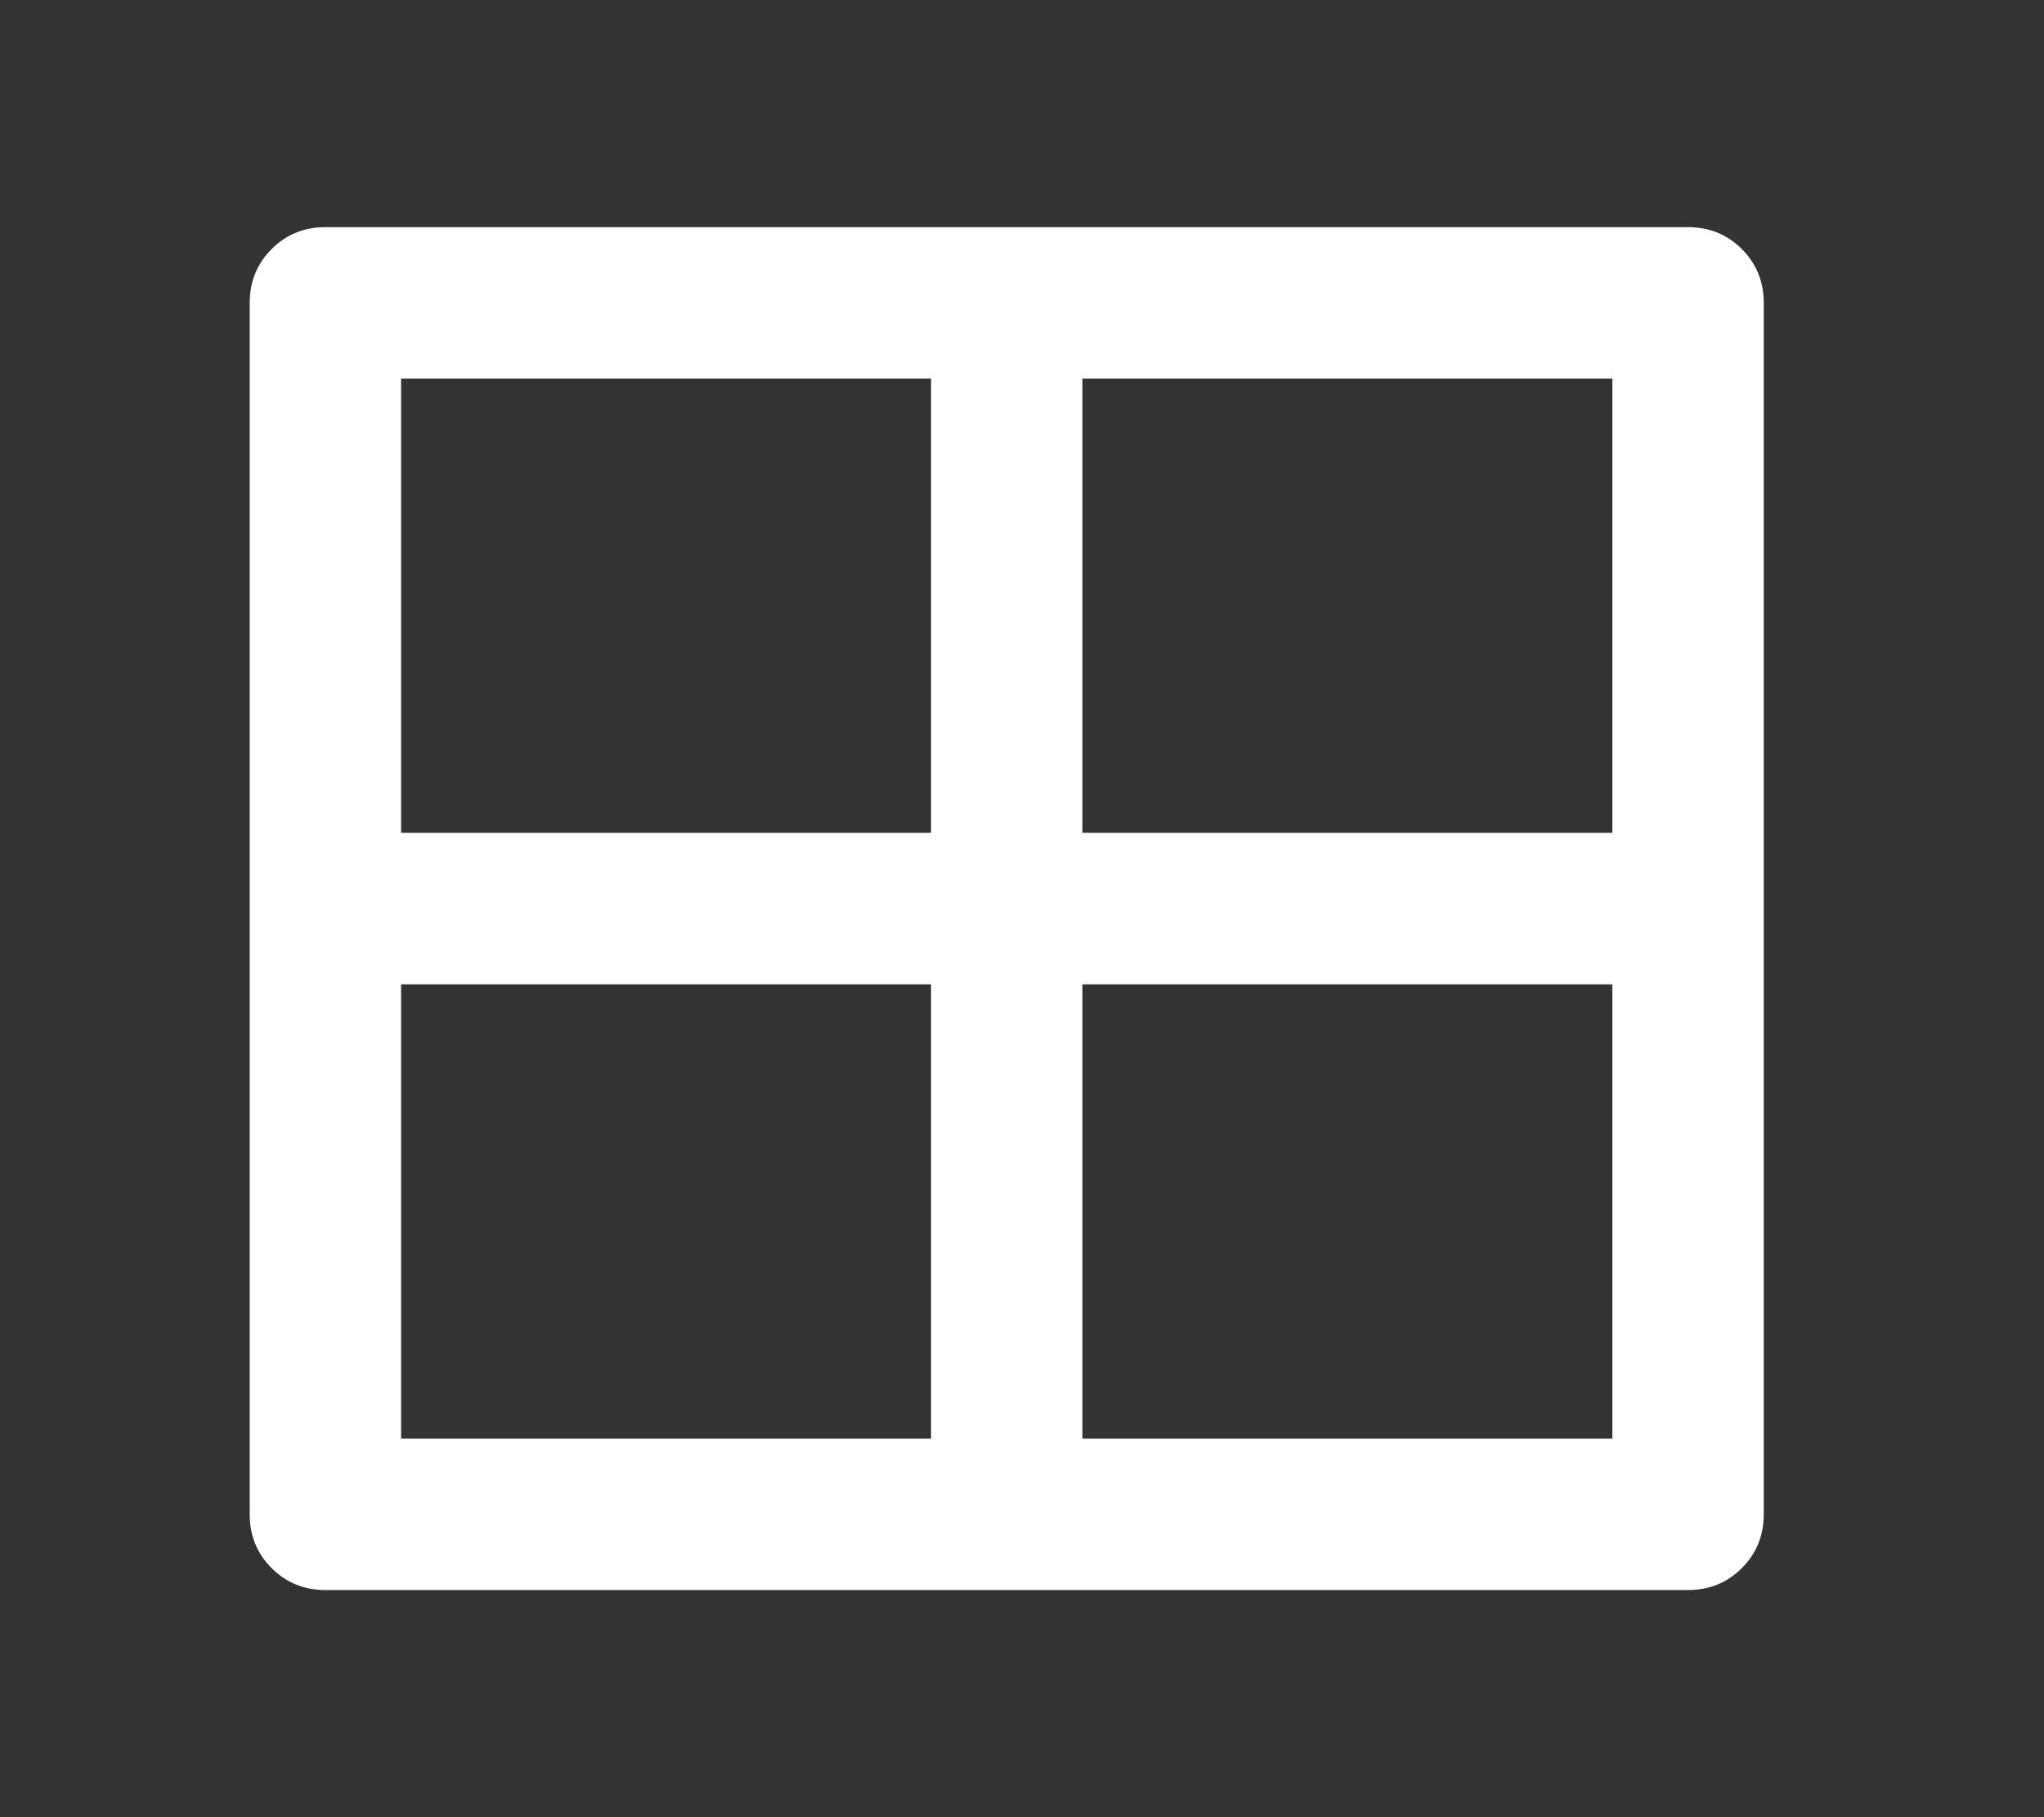 <svg width="18" height="16" viewBox="0 0 18 16" fill="none" xmlns="http://www.w3.org/2000/svg">
<rect x="0" y="0" width="18" height="16" fill="#333333" stroke="none"/>
<path d="M14.865 2C15.052 2 15.21 2.064 15.339 2.193C15.468 2.322 15.532 2.48 15.532 2.667V13.333C15.532 13.52 15.468 13.678 15.339 13.807C15.21 13.936 15.052 14 14.865 14H2.865C2.679 14 2.521 13.936 2.392 13.807C2.263 13.678 2.199 13.52 2.199 13.333V2.667C2.199 2.48 2.263 2.322 2.392 2.193C2.521 2.064 2.679 2 2.865 2H14.865ZM8.199 8.667H3.532V12.667H8.199V8.667ZM14.199 8.667H9.532V12.667H14.199V8.667ZM8.199 3.333H3.532V7.333H8.199V3.333ZM14.199 3.333H9.532V7.333H14.199V3.333Z" fill="white"/>
</svg>
